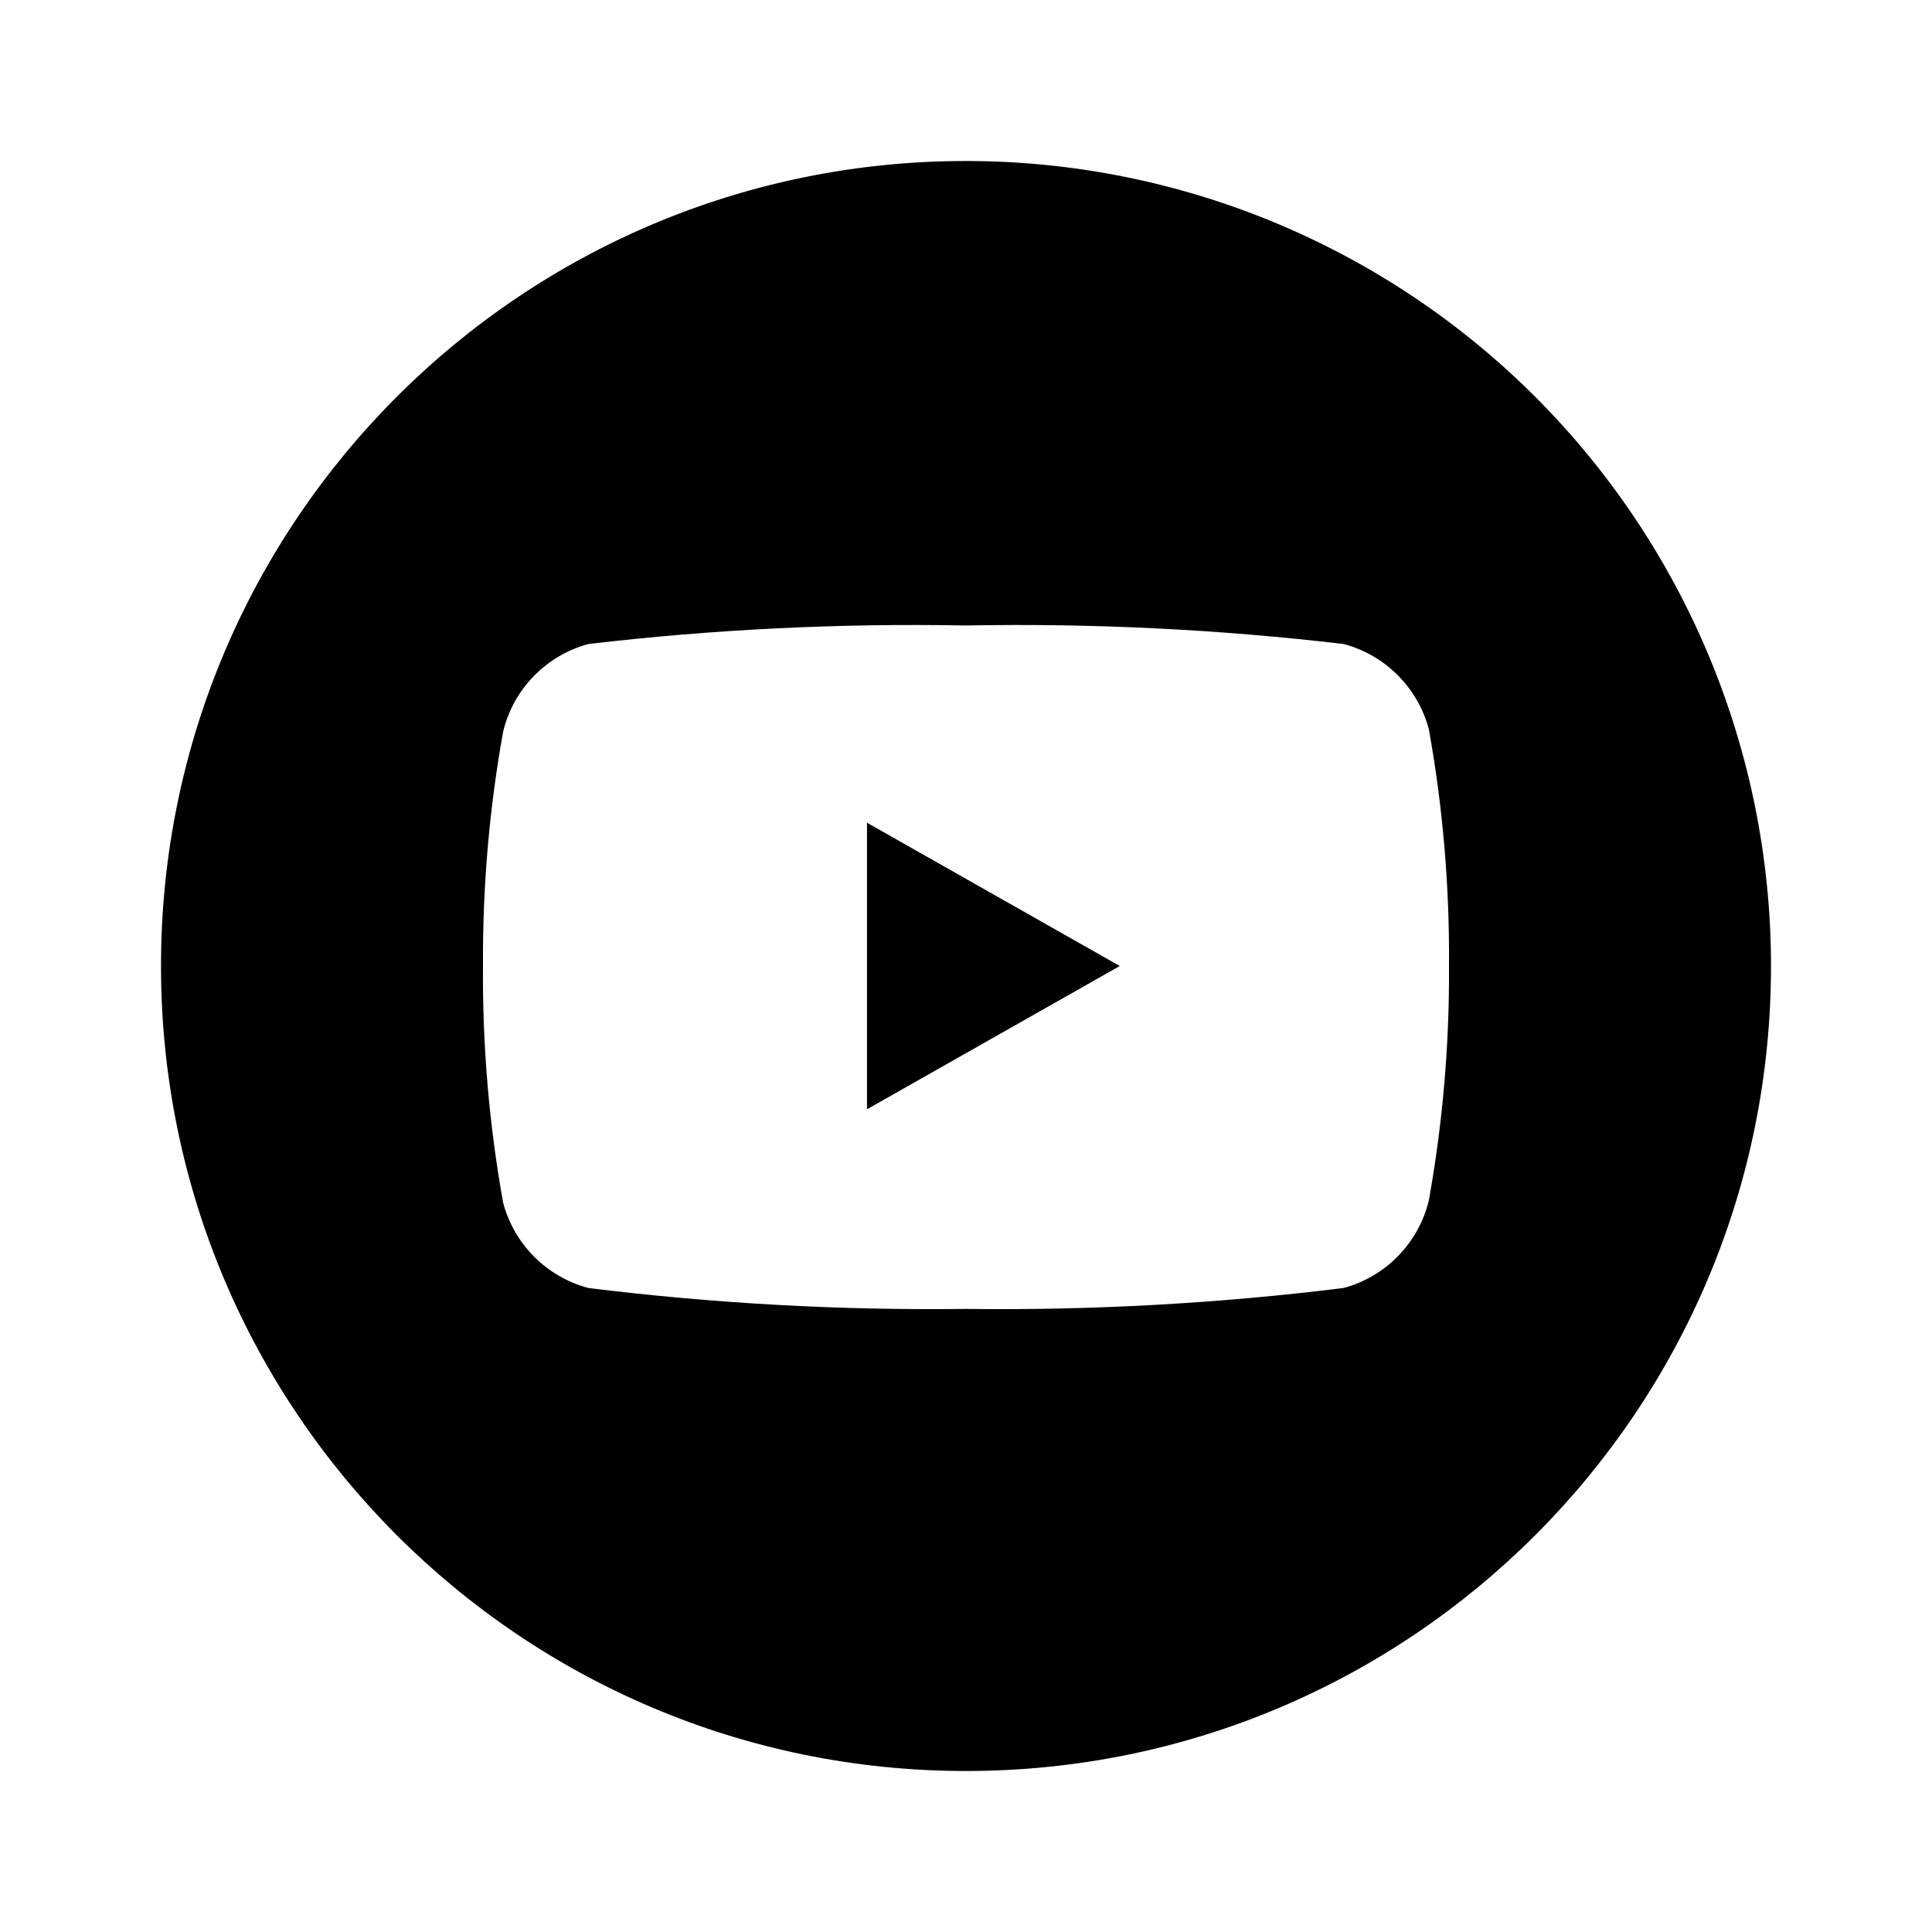 <svg width="40" height="40" viewBox="0 0 24 24" fill="none" xmlns="http://www.w3.org/2000/svg">
<path fill-rule="evenodd" clip-rule="evenodd" d="M12 2C14.652 2 17.196 3.054 19.071 4.929C20.946 6.804 22 9.348 22 12C22 17.523 17.523 22 12 22C6.477 22 2 17.523 2 12C2 6.477 6.477 2 12 2ZM12.783 7.764L12 7.77C10.433 7.741 8.866 7.817 7.31 8C6.784 8.142 6.377 8.56 6.25 9.09C6.077 10.05 5.994 11.024 6 12C5.992 12.986 6.076 13.97 6.25 14.94C6.387 15.458 6.792 15.863 7.31 16C8.866 16.193 10.433 16.279 12 16.26C13.567 16.279 15.134 16.193 16.69 16C17.216 15.858 17.623 15.44 17.75 14.91C17.922 13.95 18.006 12.976 18 12C18.008 11.014 17.924 10.03 17.75 9.06C17.613 8.542 17.208 8.137 16.69 8C15.134 7.817 13.567 7.741 12 7.77L12.783 7.764ZM10.77 10.22L13.91 12L10.77 13.78V10.22Z" fill="black"/>
</svg>
